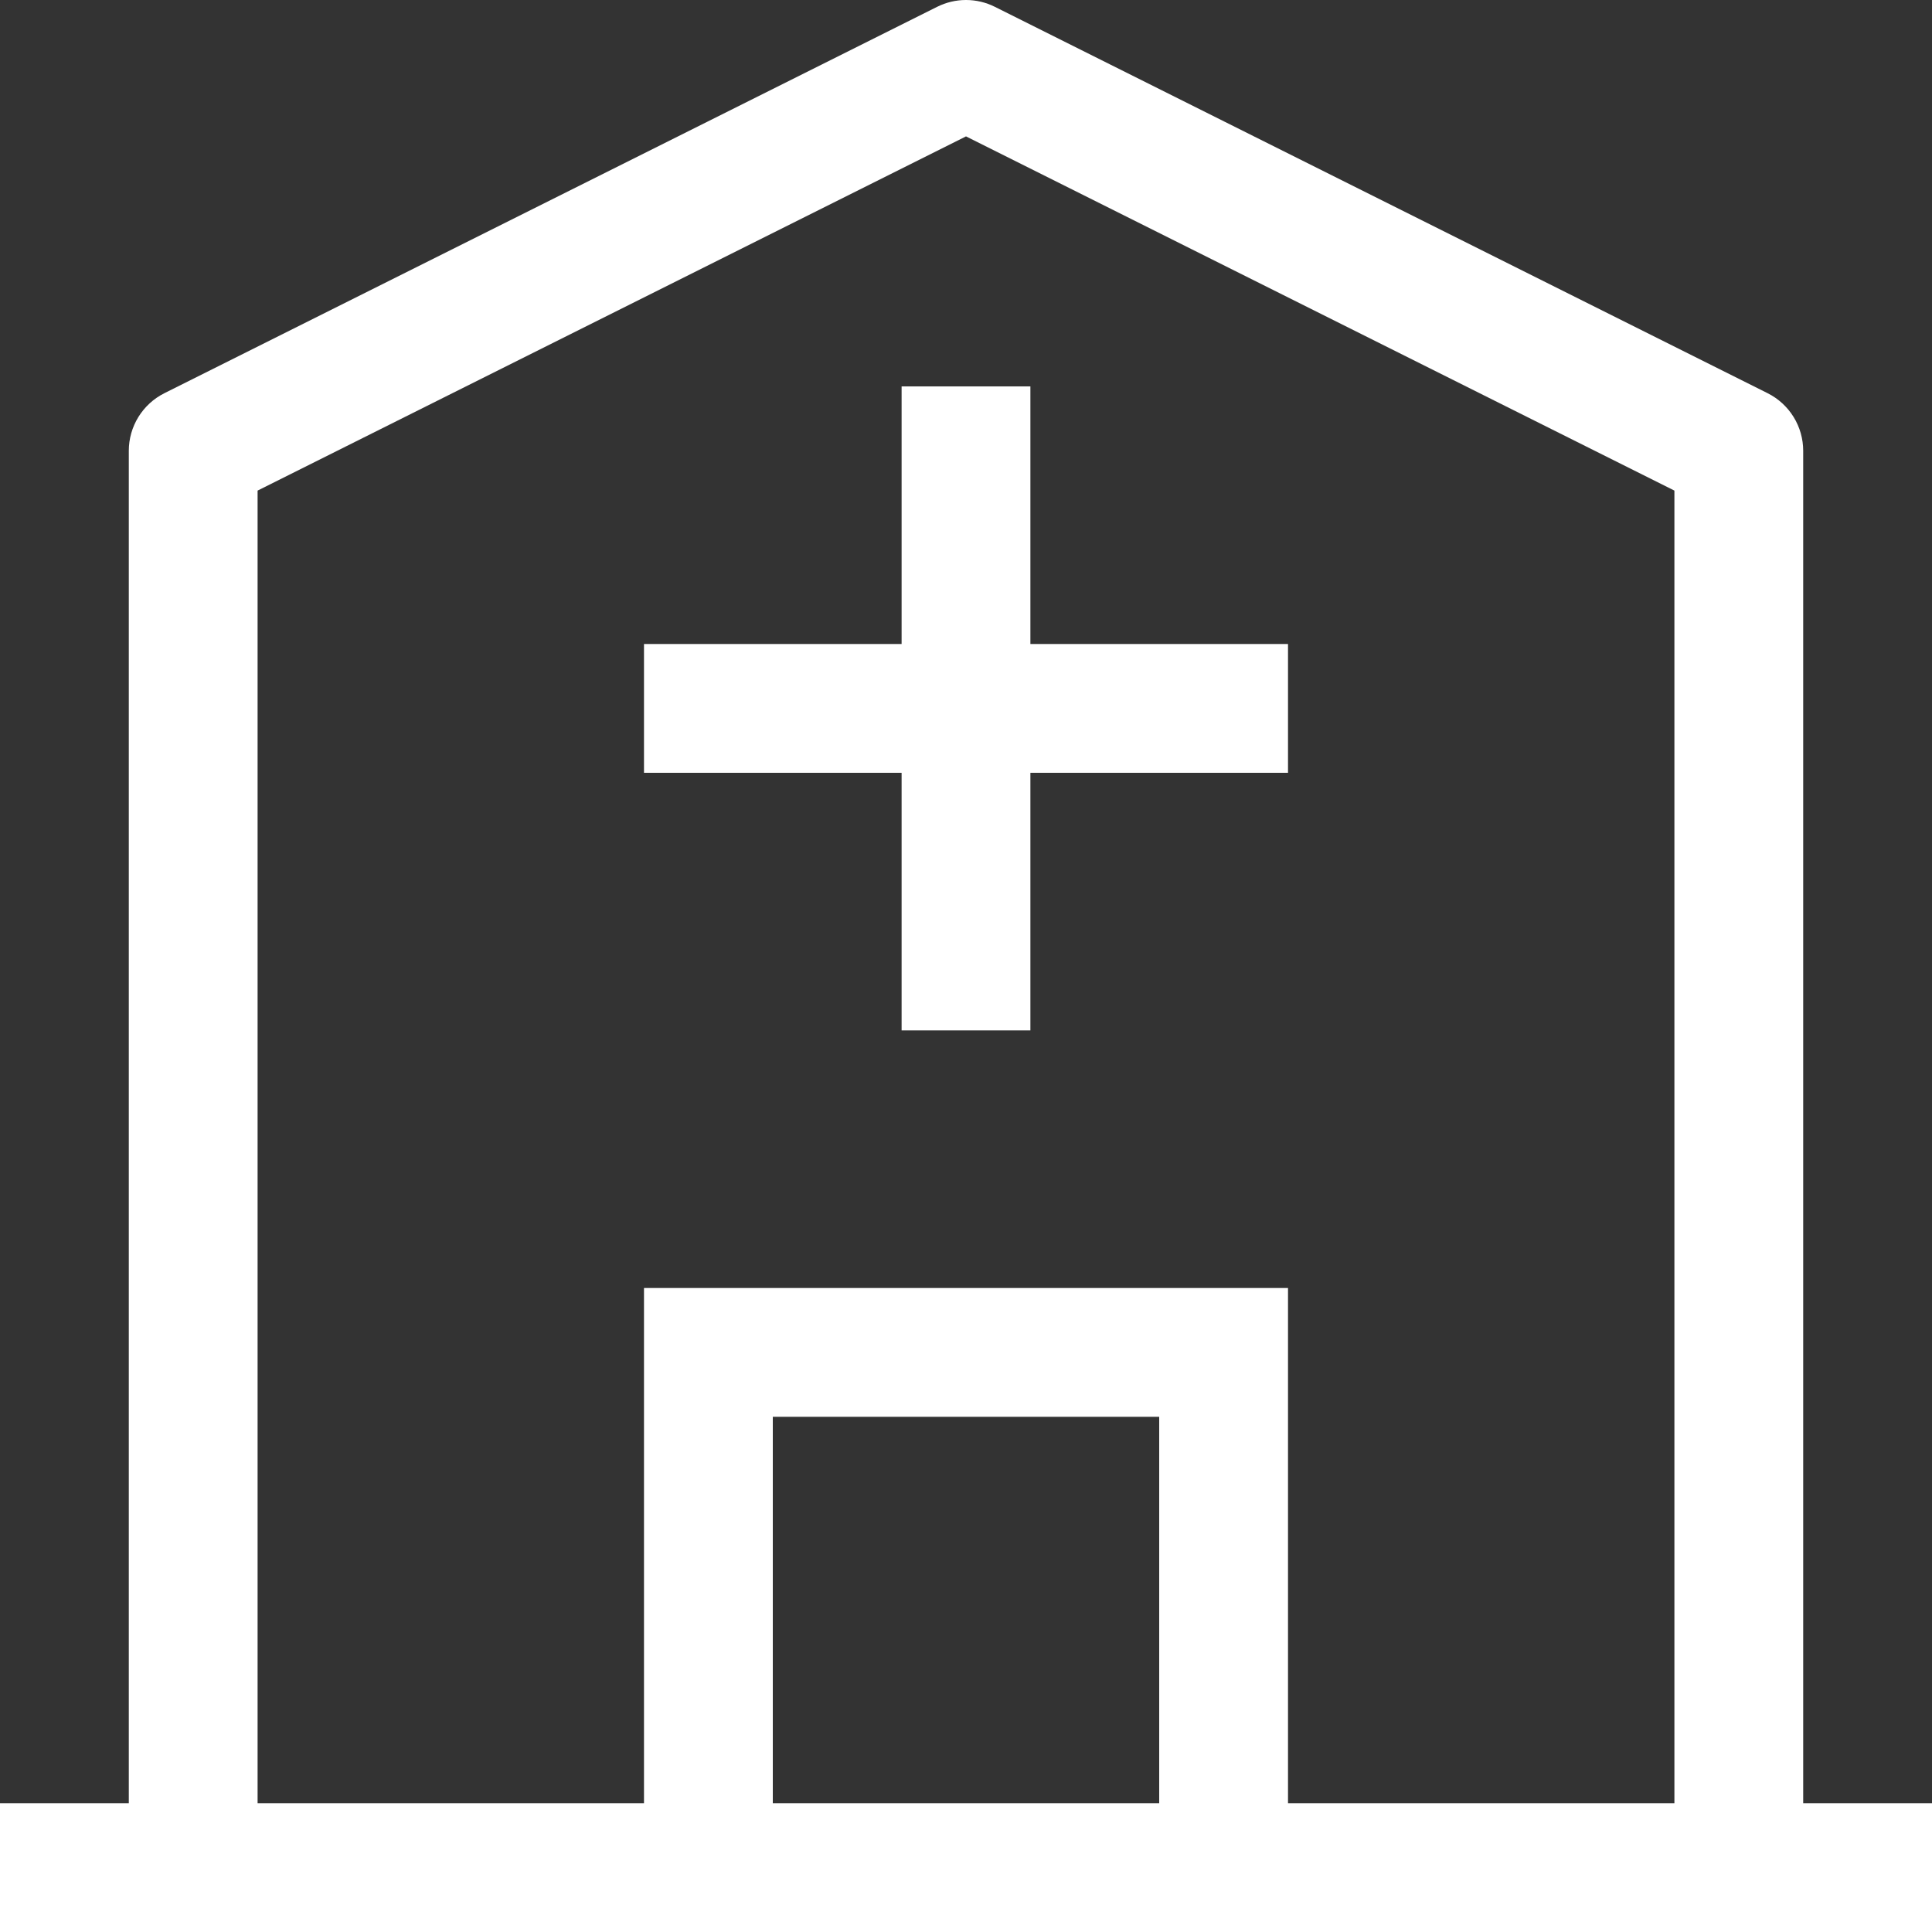 <svg width="100" height="100" viewBox="0 0 100 100" fill="none" xmlns="http://www.w3.org/2000/svg">
<rect x="0" y="0" width="100" height="100" fill="#333333" stroke="none"/>
<path d="M50 3.333L51.493 0.353C51.03 0.121 50.519 0 50 0C49.482 0 48.97 0.121 48.507 0.353L50 3.333ZM10 23.333L8.507 20.353C7.954 20.63 7.489 21.056 7.164 21.582C6.839 22.108 6.667 22.715 6.667 23.333H10ZM90 23.333H93.333C93.333 22.715 93.161 22.108 92.836 21.582C92.511 21.056 92.046 20.63 91.493 20.353L90 23.333ZM36.667 70V66.667H33.333V70H36.667ZM63.333 70H66.667V66.667H63.333V70ZM0 100H100V93.333H0V100ZM48.507 0.353L8.507 20.353L11.493 26.313L51.493 6.313L48.507 0.353ZM91.493 20.353L51.493 0.353L48.507 6.313L88.507 26.313L91.493 20.353ZM46.667 20V36.667H53.333V20H46.667ZM46.667 36.667V53.333H53.333V36.667H46.667ZM33.333 40H50V33.333H33.333V40ZM50 40H66.667V33.333H50V40ZM6.667 23.333V96.667H13.333V23.333H6.667ZM86.667 23.333V96.667H93.333V23.333H86.667ZM40 96.667V70H33.333V96.667H40ZM36.667 73.333H63.333V66.667H36.667V73.333ZM60 70V96.667H66.667V70H60Z" fill="white"/>
</svg>
